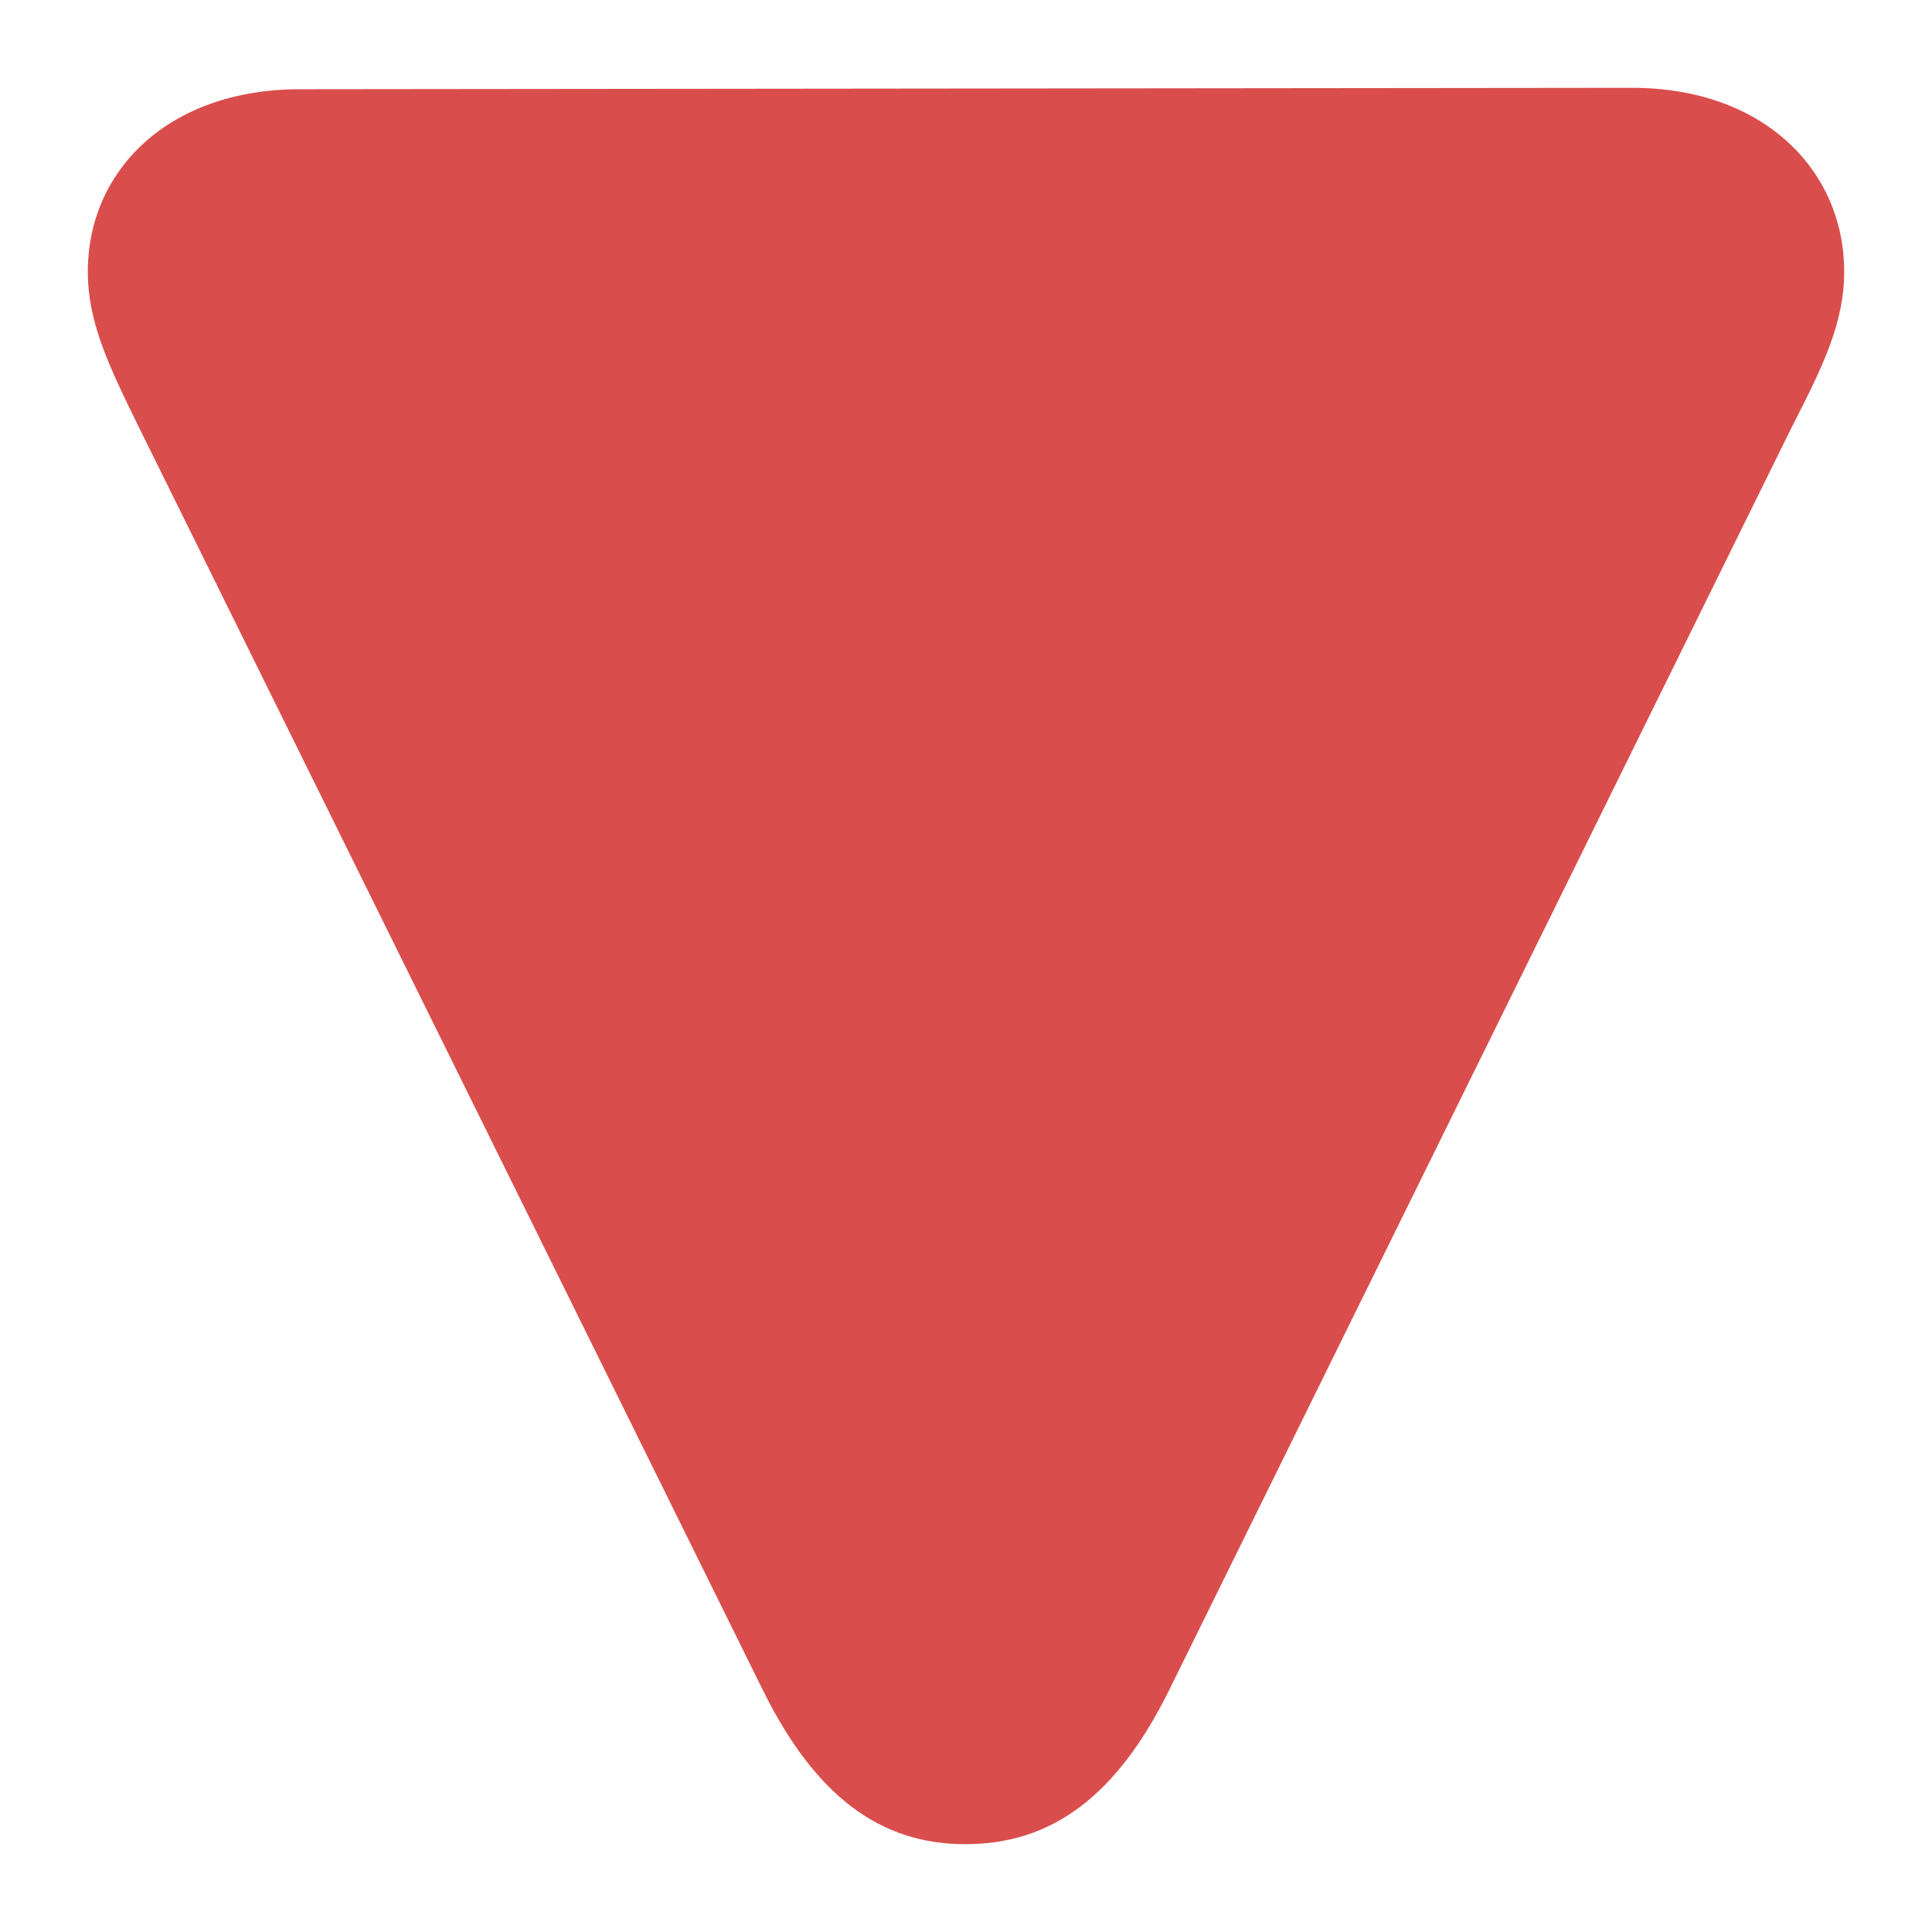<svg fill="none" height="11" viewBox="0 0 11 11" width="11" xmlns="http://www.w3.org/2000/svg"><path d="m.5 1.546c0 .29.118.534.29.885l3.553 7.191c.298.603.667.878 1.153.878.494 0 .863-.275 1.161-.878l3.545-7.191c.18-.351.298-.595.298-.885 0-.573-.455-1.046-1.208-1.046l-7.584.008c-.753 0-1.208.466-1.208 1.038z" fill="#d94e4c"/></svg>
